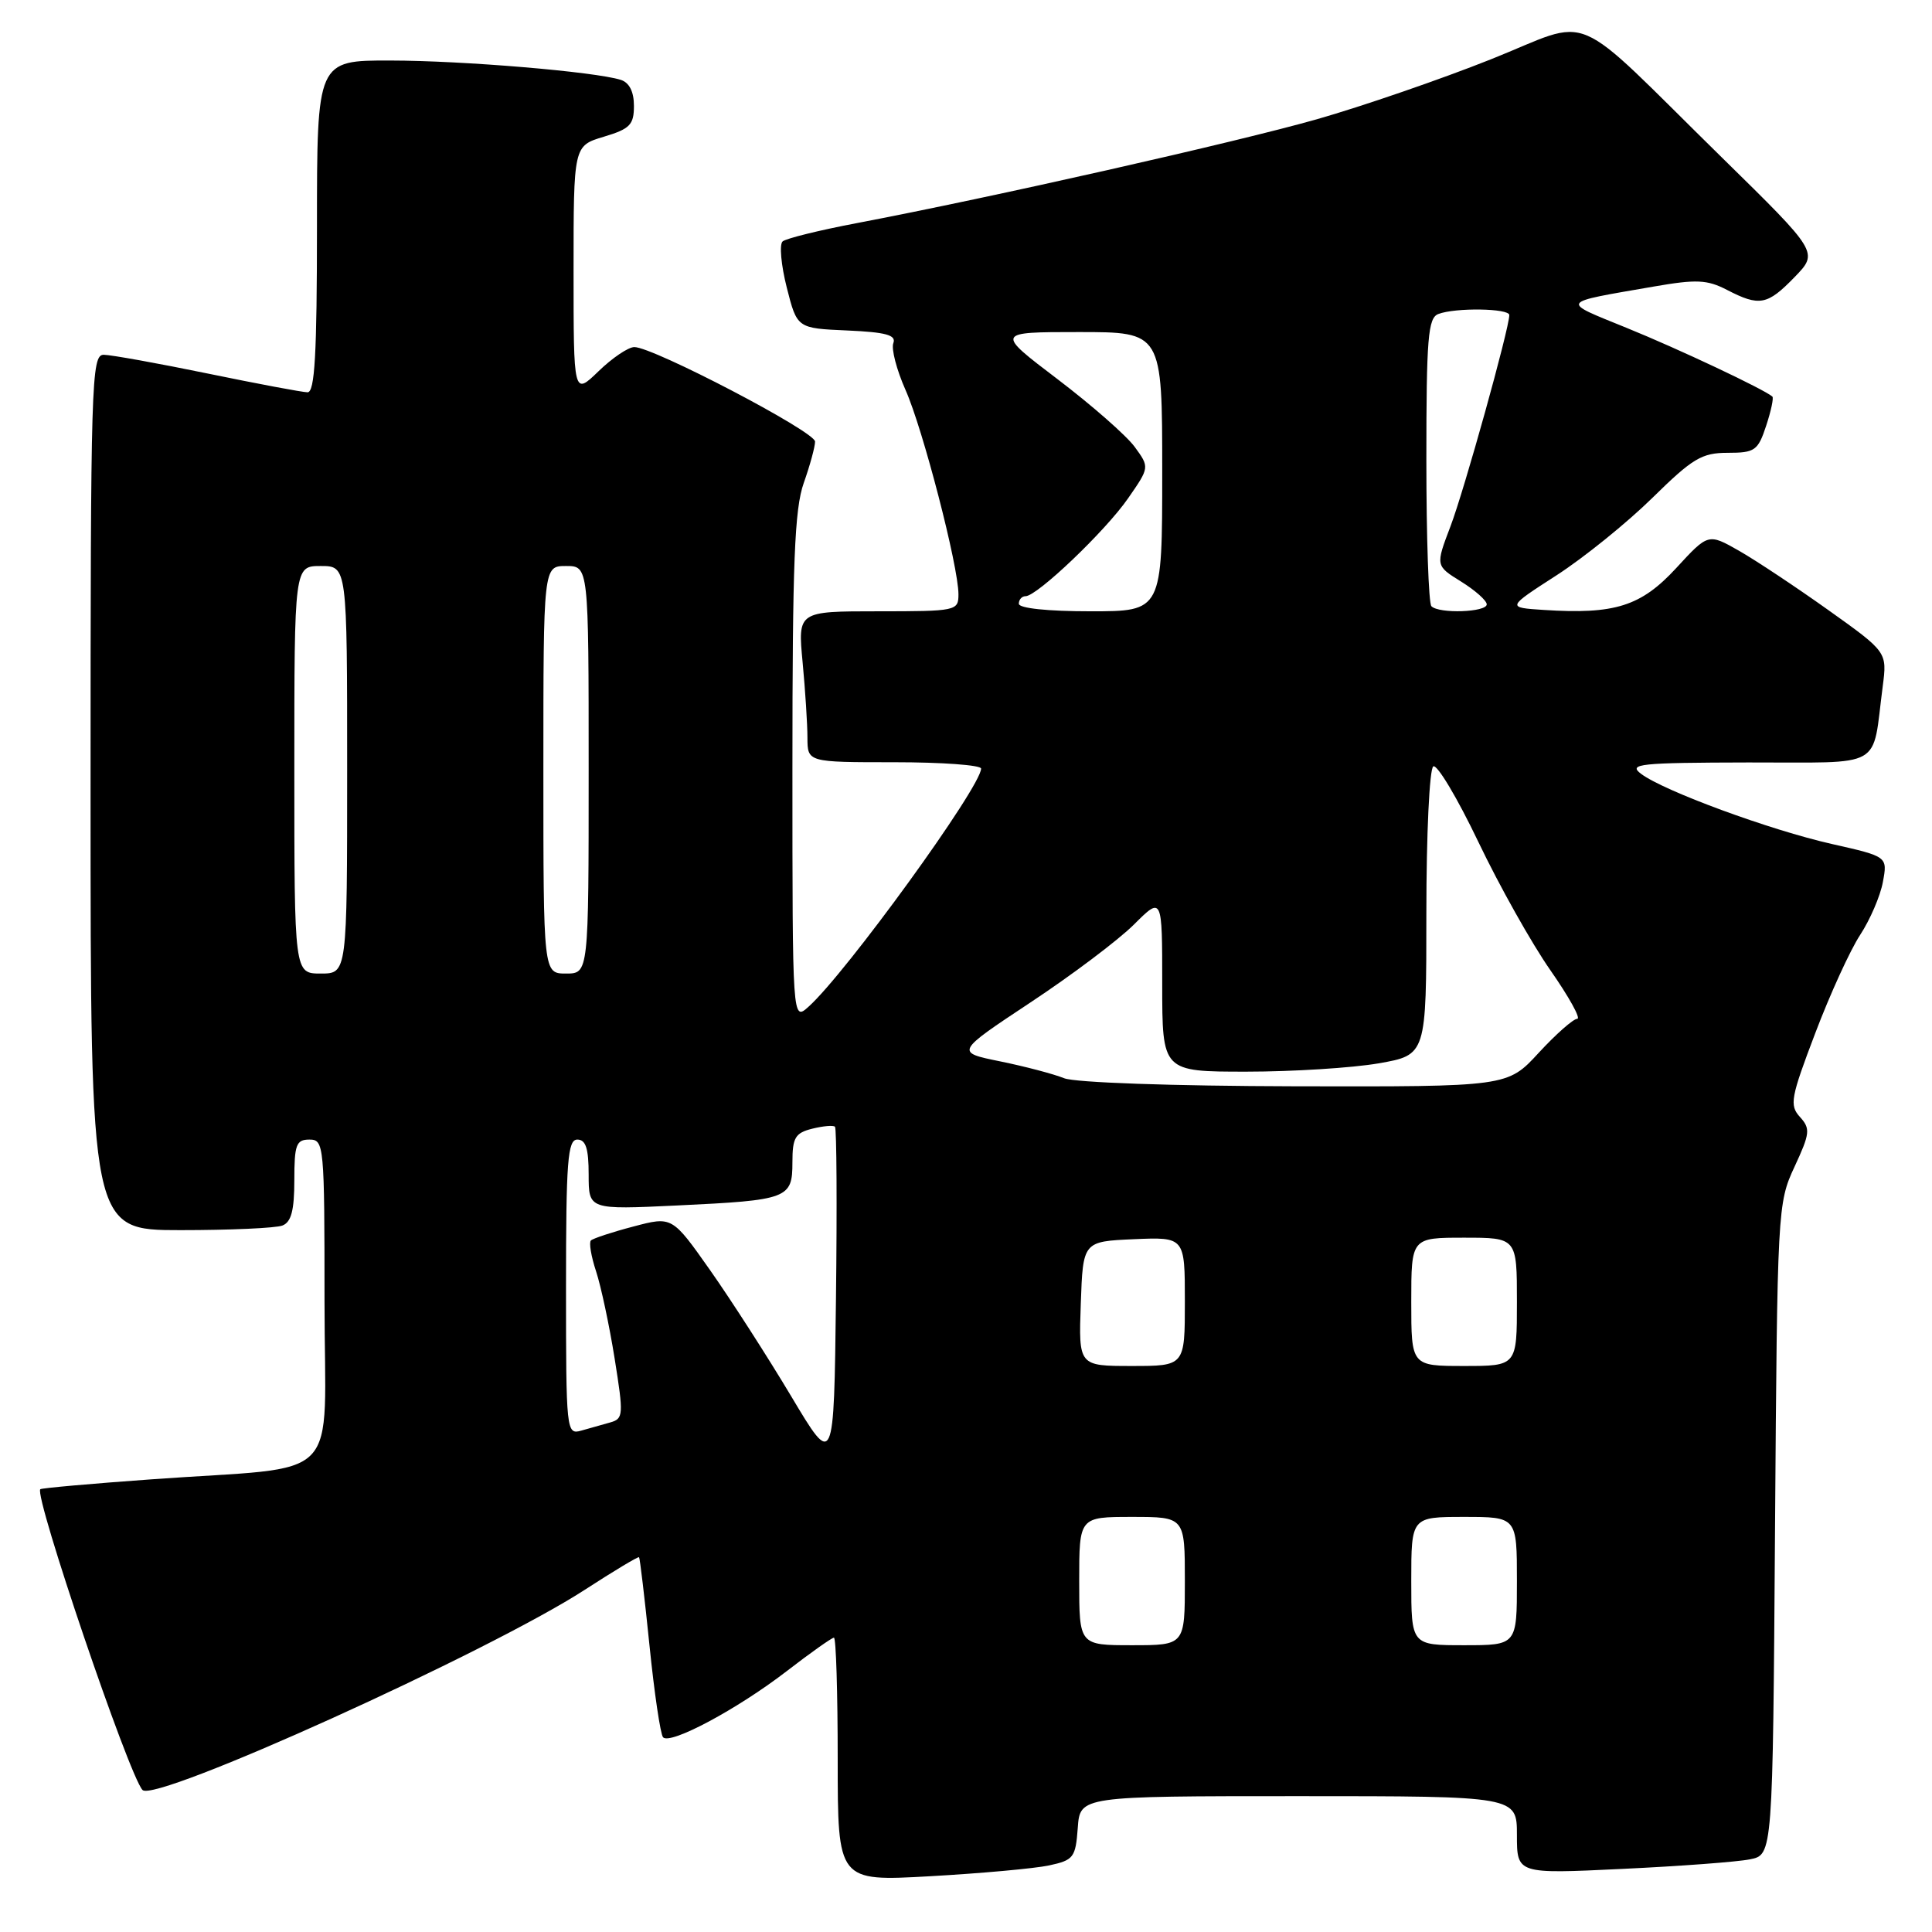 <?xml version="1.0" encoding="UTF-8" standalone="no"?>
<!DOCTYPE svg PUBLIC "-//W3C//DTD SVG 1.1//EN" "http://www.w3.org/Graphics/SVG/1.1/DTD/svg11.dtd" >
<svg xmlns="http://www.w3.org/2000/svg" xmlns:xlink="http://www.w3.org/1999/xlink" version="1.1" viewBox="0 0 256 256">
 <g >
 <path fill="currentColor"
d=" M 139.00 247.18 C 142.26 246.48 142.52 246.14 142.81 242.21 C 143.11 238.00 143.11 238.00 172.06 238.00 C 201.00 238.00 201.00 238.00 201.00 243.15 C 201.00 248.31 201.00 248.31 214.93 247.64 C 222.59 247.28 230.22 246.71 231.88 246.37 C 234.90 245.77 234.90 245.77 235.20 202.63 C 235.50 160.18 235.54 159.42 237.78 154.61 C 239.84 150.17 239.91 149.56 238.50 148.00 C 237.09 146.45 237.28 145.44 240.53 136.90 C 242.49 131.73 245.17 125.87 246.48 123.88 C 247.79 121.88 249.15 118.73 249.49 116.88 C 250.12 113.50 250.12 113.50 242.76 111.84 C 234.55 109.99 220.44 104.80 217.44 102.53 C 215.71 101.22 217.22 101.06 231.67 101.03 C 249.92 101.00 248.01 102.08 249.47 90.95 C 250.06 86.40 250.06 86.40 242.28 80.85 C 238.00 77.80 232.67 74.26 230.43 72.98 C 226.35 70.66 226.35 70.66 222.10 75.28 C 217.43 80.34 213.97 81.43 204.56 80.82 C 199.63 80.50 199.63 80.50 206.25 76.23 C 209.89 73.88 215.60 69.26 218.94 65.98 C 224.28 60.73 225.49 60.00 228.93 60.00 C 232.53 60.00 232.94 59.71 234.02 56.43 C 234.67 54.47 235.04 52.73 234.85 52.55 C 233.78 51.60 222.41 46.23 215.50 43.43 C 206.70 39.85 206.49 40.16 219.13 37.97 C 224.78 36.99 226.20 37.05 228.83 38.41 C 233.14 40.64 234.18 40.44 237.79 36.72 C 240.97 33.44 240.97 33.44 228.23 20.94 C 207.59 0.69 211.45 2.33 197.50 7.88 C 190.90 10.51 180.55 14.07 174.50 15.80 C 163.73 18.86 131.37 26.17 113.50 29.57 C 108.55 30.51 104.14 31.60 103.70 31.99 C 103.25 32.39 103.50 35.14 104.25 38.10 C 105.62 43.50 105.62 43.50 112.26 43.79 C 117.42 44.02 118.78 44.40 118.37 45.47 C 118.08 46.23 118.81 49.02 119.99 51.68 C 122.29 56.85 127.00 75.03 127.00 78.75 C 127.00 80.94 126.73 81.00 116.36 81.00 C 105.71 81.00 105.71 81.00 106.35 87.75 C 106.70 91.46 106.99 95.96 106.99 97.75 C 107.00 101.00 107.00 101.00 118.50 101.00 C 124.83 101.00 130.00 101.38 130.00 101.84 C 130.00 104.25 112.09 128.96 107.13 133.40 C 105.00 135.31 105.00 135.31 105.00 101.78 C 105.00 74.53 105.28 67.45 106.50 64.00 C 107.33 61.66 108.00 59.19 108.00 58.51 C 108.00 57.19 86.52 45.97 84.05 45.99 C 83.25 45.99 81.11 47.44 79.30 49.20 C 76.00 52.39 76.00 52.39 76.00 35.85 C 76.00 19.32 76.00 19.32 80.00 18.12 C 83.47 17.08 84.00 16.54 84.00 14.03 C 84.00 12.15 83.39 10.94 82.25 10.58 C 78.83 9.50 61.36 8.03 51.75 8.02 C 42.00 8.00 42.00 8.00 42.00 30.00 C 42.00 46.94 41.71 52.00 40.75 51.98 C 40.06 51.97 34.10 50.85 27.50 49.49 C 20.90 48.13 14.71 47.02 13.75 47.01 C 12.10 47.00 12.00 50.42 12.00 105.00 C 12.00 163.00 12.00 163.00 23.92 163.00 C 30.47 163.00 36.55 162.73 37.42 162.39 C 38.59 161.94 39.00 160.39 39.00 156.39 C 39.00 151.67 39.25 151.00 41.00 151.00 C 42.94 151.00 43.00 151.67 43.00 172.44 C 43.00 197.12 45.89 194.15 20.05 196.02 C 12.11 196.59 5.49 197.18 5.34 197.33 C 4.49 198.18 17.06 235.20 18.88 237.18 C 20.49 238.95 64.75 218.91 77.48 210.66 C 81.32 208.17 84.56 206.22 84.68 206.34 C 84.79 206.46 85.42 211.72 86.06 218.03 C 86.70 224.34 87.51 229.81 87.86 230.20 C 88.81 231.23 97.71 226.47 104.25 221.43 C 107.41 218.99 110.23 217.00 110.50 217.00 C 110.78 217.00 111.00 224.27 111.00 233.15 C 111.00 249.30 111.00 249.30 123.25 248.61 C 129.99 248.23 137.07 247.59 139.00 247.18 Z  M 143.00 209.50 C 143.00 201.00 143.00 201.00 150.00 201.00 C 157.00 201.00 157.00 201.00 157.00 209.50 C 157.00 218.00 157.00 218.00 150.00 218.00 C 143.00 218.00 143.00 218.00 143.00 209.50 Z  M 187.00 209.50 C 187.00 201.00 187.00 201.00 194.00 201.00 C 201.00 201.00 201.00 201.00 201.00 209.50 C 201.00 218.00 201.00 218.00 194.00 218.00 C 187.00 218.00 187.00 218.00 187.00 209.50 Z  M 104.83 185.00 C 101.71 179.78 96.88 172.27 94.11 168.33 C 89.06 161.16 89.06 161.16 83.93 162.52 C 81.10 163.26 78.57 164.10 78.30 164.37 C 78.02 164.64 78.33 166.48 78.98 168.45 C 79.63 170.42 80.74 175.62 81.44 180.00 C 82.64 187.50 82.61 187.99 80.86 188.48 C 79.84 188.76 78.10 189.26 77.00 189.57 C 75.05 190.12 75.00 189.66 75.00 170.57 C 75.00 153.84 75.22 151.00 76.50 151.00 C 77.62 151.00 78.00 152.18 78.00 155.65 C 78.00 160.29 78.00 160.29 89.75 159.73 C 104.44 159.03 105.00 158.82 105.00 154.00 C 105.00 150.75 105.37 150.12 107.62 149.56 C 109.06 149.20 110.42 149.08 110.64 149.30 C 110.86 149.53 110.92 159.78 110.77 172.10 C 110.50 194.50 110.50 194.50 104.83 185.00 Z  M 143.21 172.75 C 143.50 164.50 143.50 164.50 150.25 164.20 C 157.00 163.91 157.00 163.91 157.00 172.45 C 157.00 181.00 157.00 181.00 149.96 181.00 C 142.92 181.00 142.92 181.00 143.21 172.75 Z  M 187.00 172.50 C 187.00 164.00 187.00 164.00 194.00 164.00 C 201.00 164.00 201.00 164.00 201.00 172.50 C 201.00 181.00 201.00 181.00 194.00 181.00 C 187.00 181.00 187.00 181.00 187.00 172.50 Z  M 141.00 142.87 C 139.62 142.31 135.82 141.31 132.54 140.64 C 126.58 139.43 126.58 139.43 136.54 132.83 C 142.02 129.21 148.19 124.56 150.25 122.51 C 154.00 118.77 154.00 118.77 154.00 130.39 C 154.00 142.00 154.00 142.00 165.17 142.00 C 171.31 142.00 179.19 141.50 182.67 140.90 C 189.00 139.79 189.00 139.79 189.00 120.96 C 189.00 110.59 189.41 101.86 189.92 101.55 C 190.42 101.24 193.11 105.74 195.89 111.56 C 198.67 117.38 202.97 125.04 205.44 128.57 C 207.91 132.11 209.51 135.00 208.99 135.00 C 208.47 135.00 206.17 137.03 203.89 139.50 C 199.75 144.00 199.75 144.00 171.62 143.94 C 155.21 143.90 142.46 143.45 141.00 142.87 Z  M 39.00 102.00 C 39.00 75.00 39.00 75.00 42.50 75.00 C 46.00 75.00 46.00 75.00 46.00 102.00 C 46.00 129.00 46.00 129.00 42.50 129.00 C 39.00 129.00 39.00 129.00 39.00 102.00 Z  M 72.00 102.00 C 72.00 75.00 72.00 75.00 75.00 75.00 C 78.00 75.00 78.00 75.00 78.00 102.00 C 78.00 129.00 78.00 129.00 75.00 129.00 C 72.00 129.00 72.00 129.00 72.00 102.00 Z  M 135.00 80.00 C 135.00 79.45 135.40 79.00 135.89 79.00 C 137.42 79.00 146.48 70.36 149.47 66.04 C 152.33 61.92 152.33 61.92 150.35 59.21 C 149.26 57.72 144.66 53.69 140.14 50.25 C 131.91 44.00 131.91 44.00 142.95 44.00 C 154.00 44.00 154.00 44.00 154.00 62.50 C 154.00 81.00 154.00 81.00 144.50 81.00 C 138.83 81.00 135.00 80.60 135.00 80.00 Z  M 189.67 80.33 C 189.30 79.97 189.00 71.24 189.00 60.94 C 189.00 44.79 189.22 42.13 190.58 41.61 C 192.83 40.74 200.00 40.85 199.99 41.75 C 199.98 43.55 194.01 64.98 192.20 69.73 C 190.21 74.96 190.21 74.96 193.60 77.06 C 195.47 78.22 197.00 79.58 197.00 80.08 C 197.00 81.13 190.68 81.35 189.67 80.33 Z "/>
</g>
</svg>